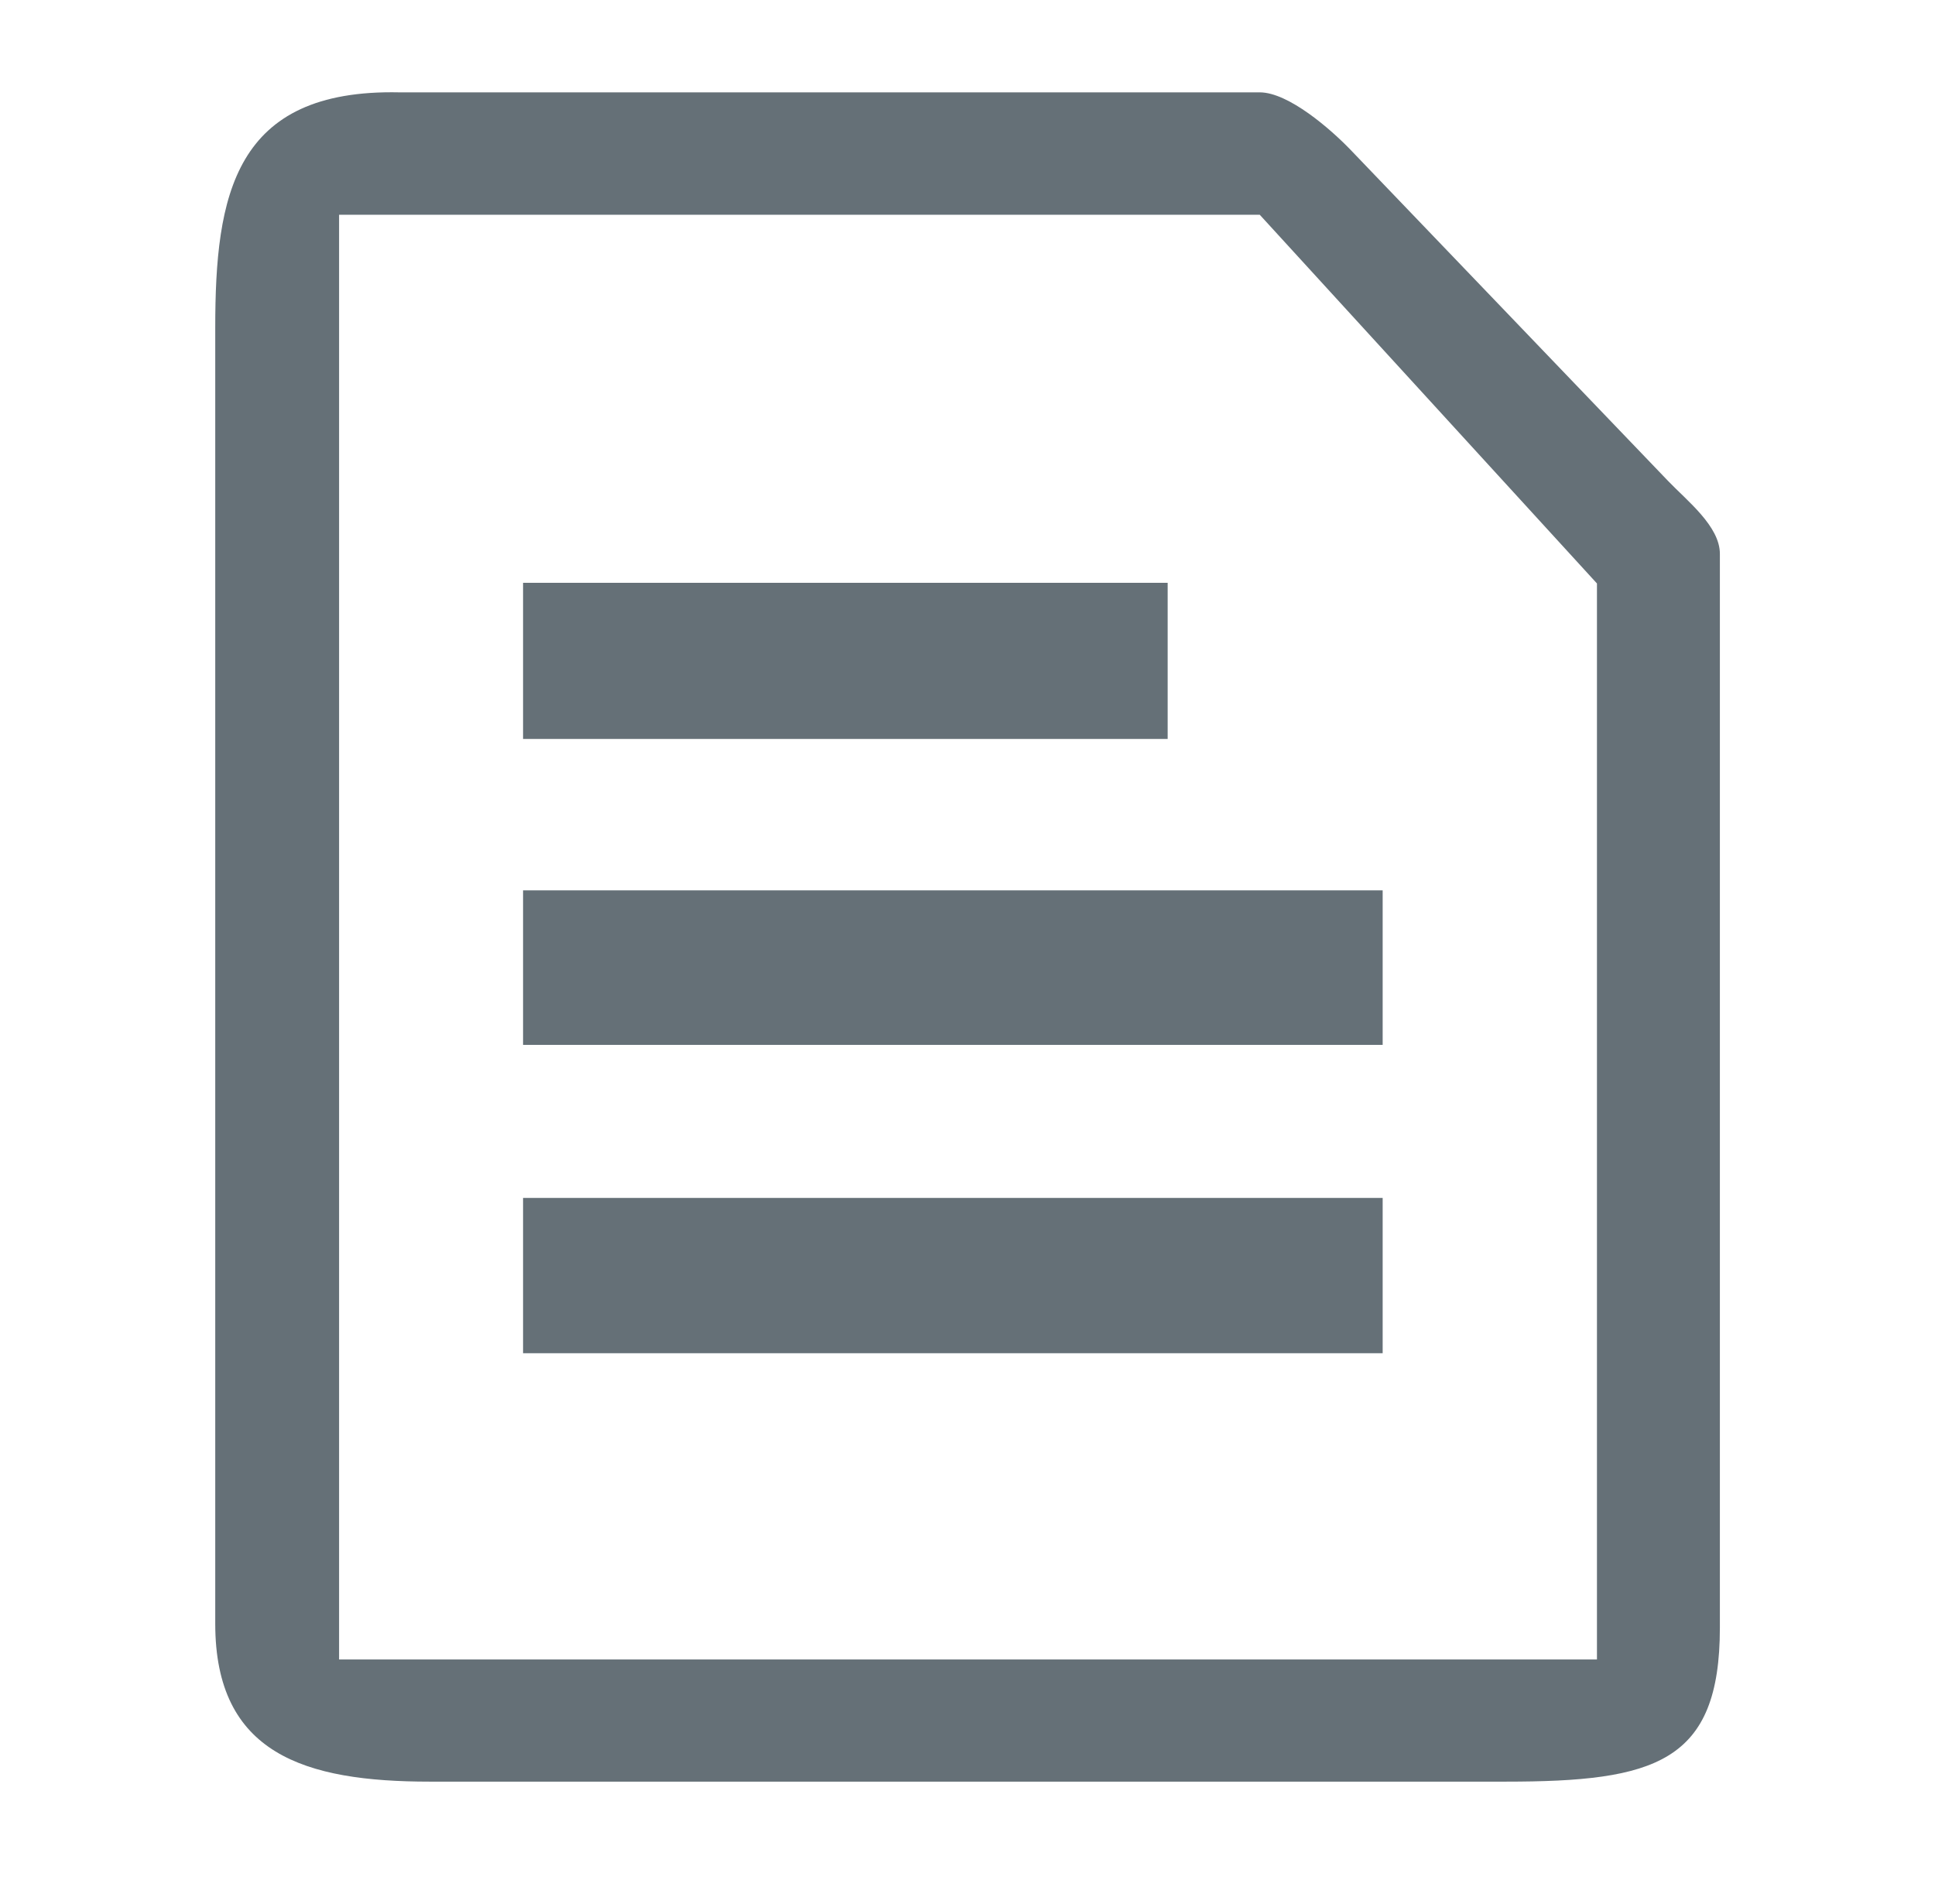 <svg width="63" height="62" viewBox="0 0 63 62" fill="none" xmlns="http://www.w3.org/2000/svg">
<path fill-rule="evenodd" clip-rule="evenodd" d="M13.008 3.007C7.608 2.891 7.008 6.371 7.008 10.668V52.867C7.008 57.107 9.921 58.008 13.994 58.008H49.018C53.888 58.008 55.996 57.391 55.996 52.996V18.031C55.996 17.134 54.929 16.306 54.31 15.66L43.978 4.885C43.329 4.208 41.95 3.007 41.015 3.007H13.008ZM11.04 6.992H41.015L51.994 18.997V54.03H11.04V6.992ZM17.03 24.059H38.017V18.975H17.03V24.059ZM17.03 34.02H45.017V28.989H17.03V34.02ZM17.03 44.059H45.017V39.003H17.03V44.059Z" fill="#657077"/>
</svg>
